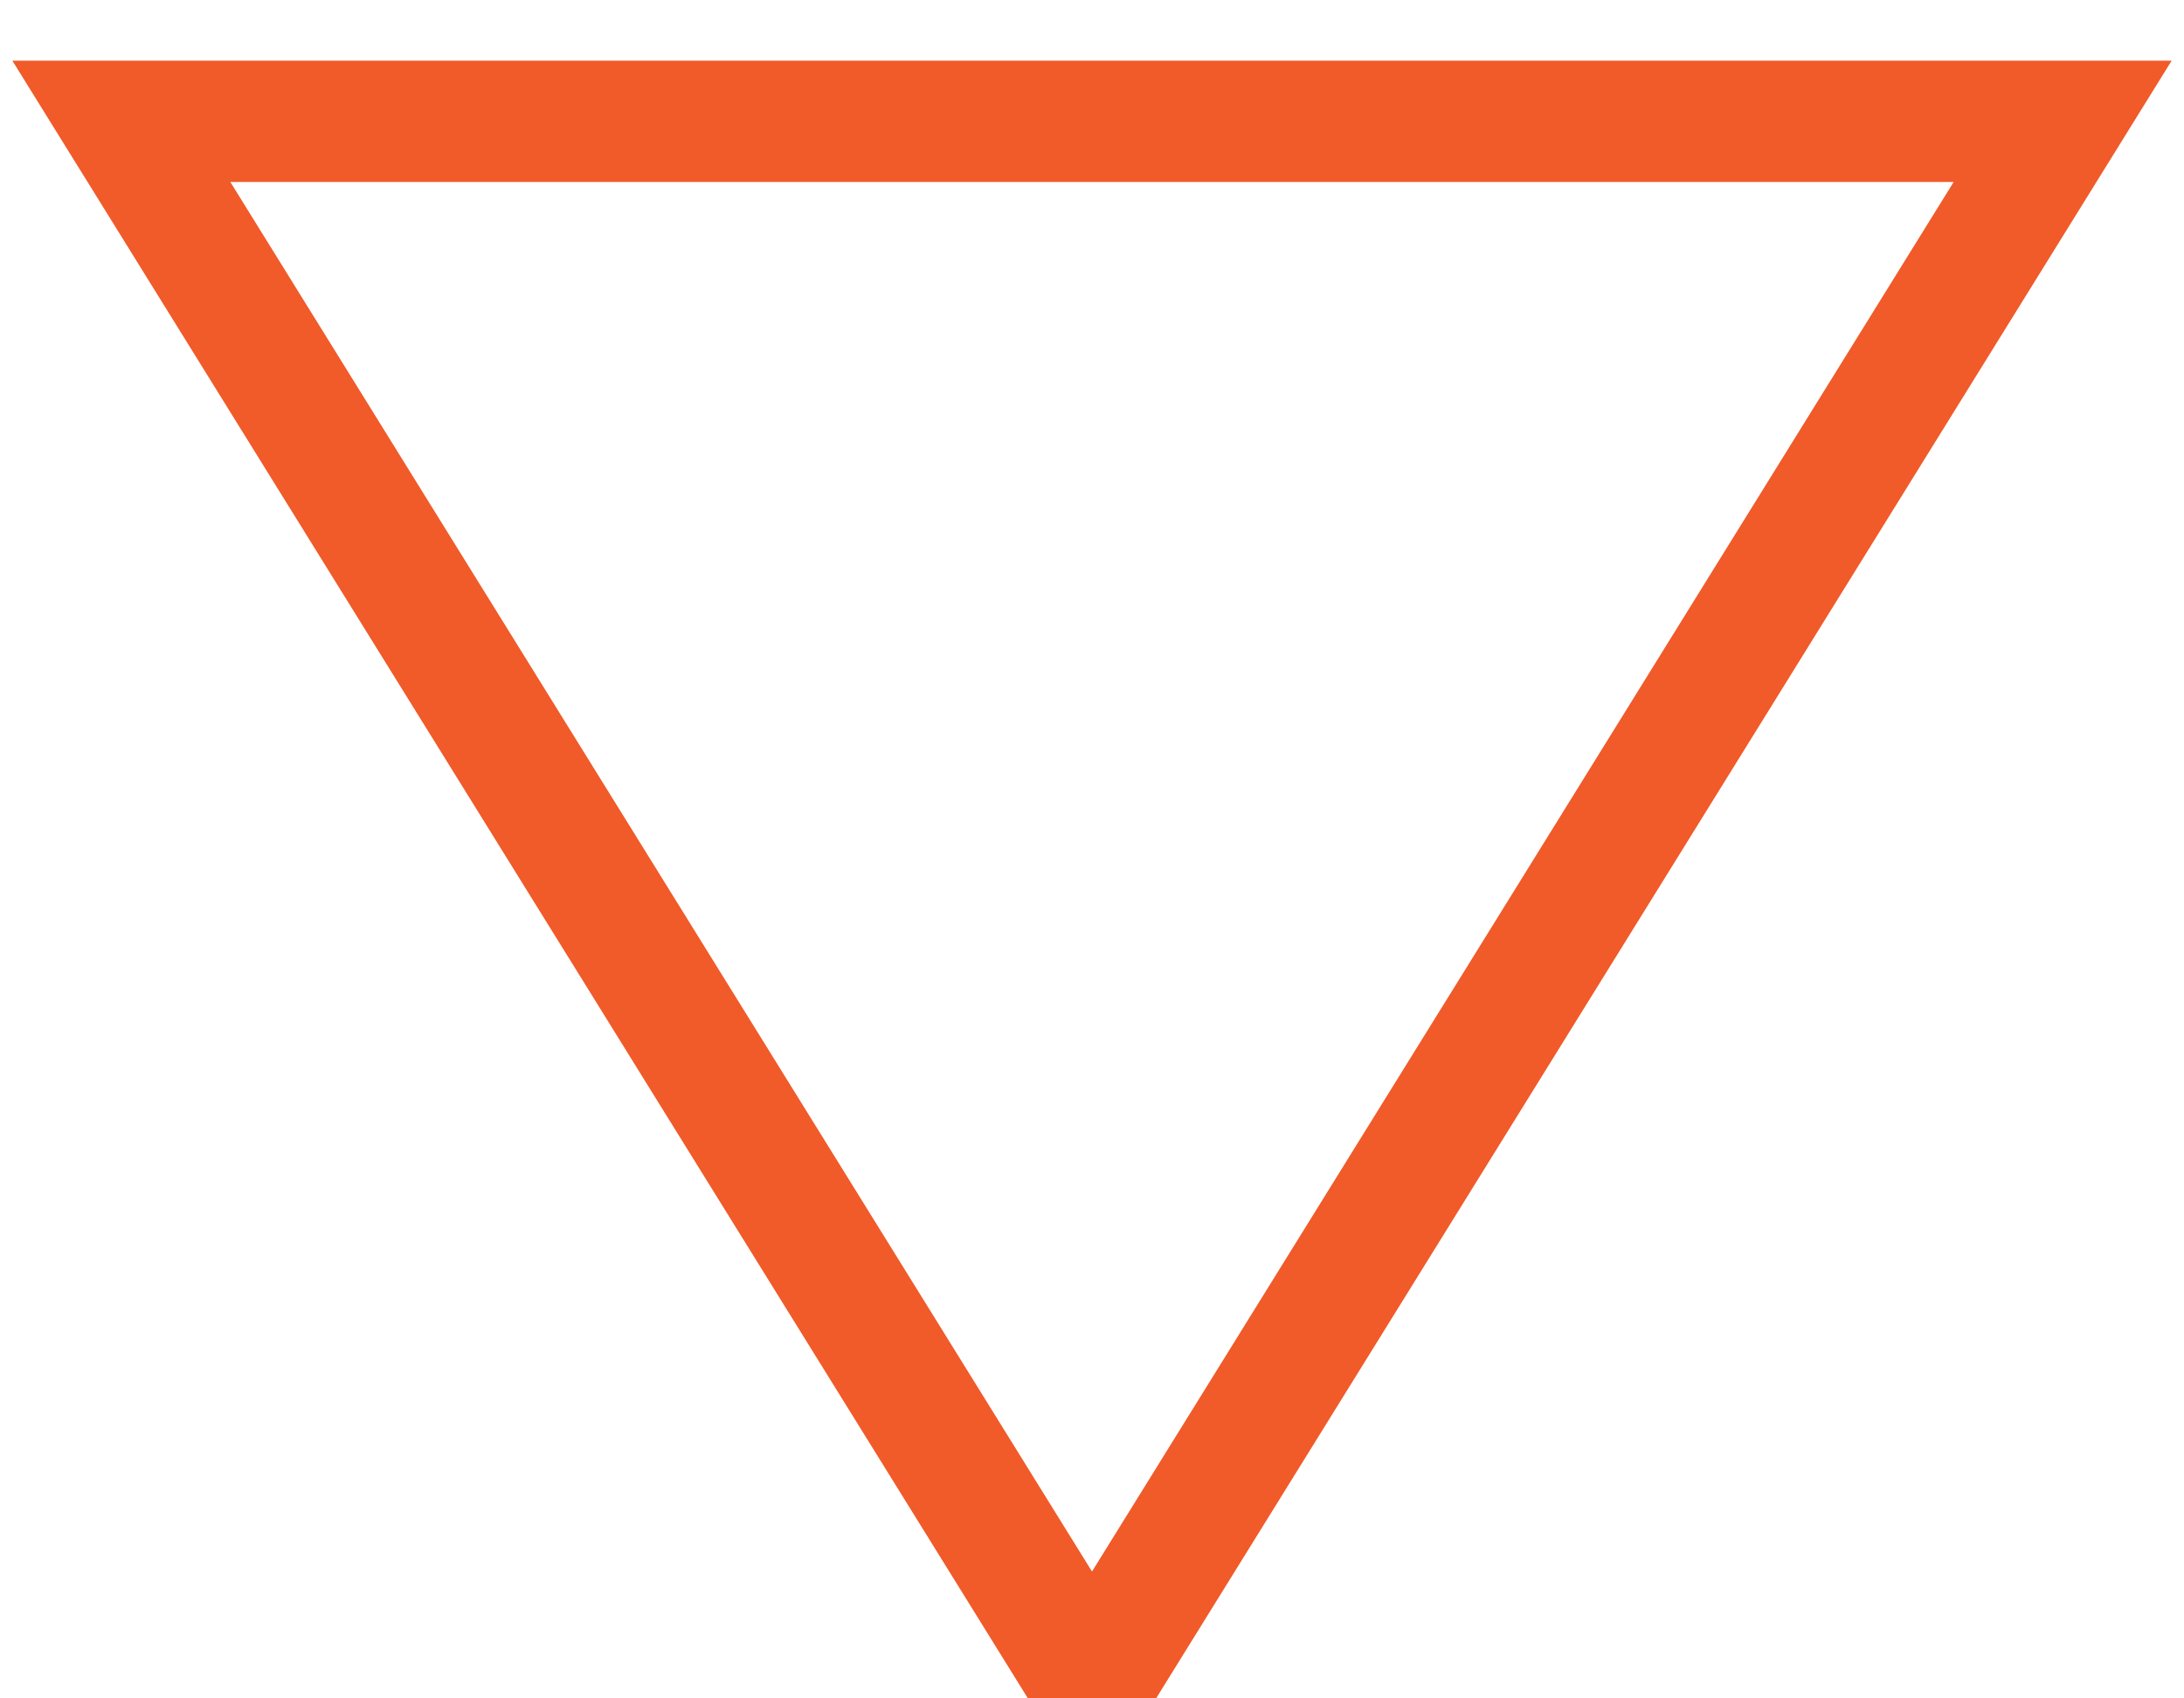<?xml version="1.0" encoding="UTF-8" standalone="no"?>
<svg width="18px" height="14px" viewBox="0 0 18 14" version="1.1" xmlns="http://www.w3.org/2000/svg" xmlns:xlink="http://www.w3.org/1999/xlink">
    <!-- Generator: Sketch 49.3 (51167) - http://www.bohemiancoding.com/sketch -->
    <title>Fill 7 Copy 5</title>
    <desc>Created with Sketch.</desc>
    <defs></defs>
    <g id="Symbols" stroke="none" stroke-width="1" fill="none" fill-rule="evenodd">
        <g id="Ham-Nav" transform="translate(-93, -497)" stroke="#F15A29">
            <g id="Group-16">
                <g transform="translate(94, 162)">
                    <g id="Group-5" transform="translate(8, 387.5) scale(-1, 1) translate(-8, -387.5) translate(0, 336)">
                        <polygon id="Fill-7-Copy-5" points="8 12.903 16 0 0 0"></polygon>
                    </g>
                </g>
            </g>
        </g>
    </g>
</svg>